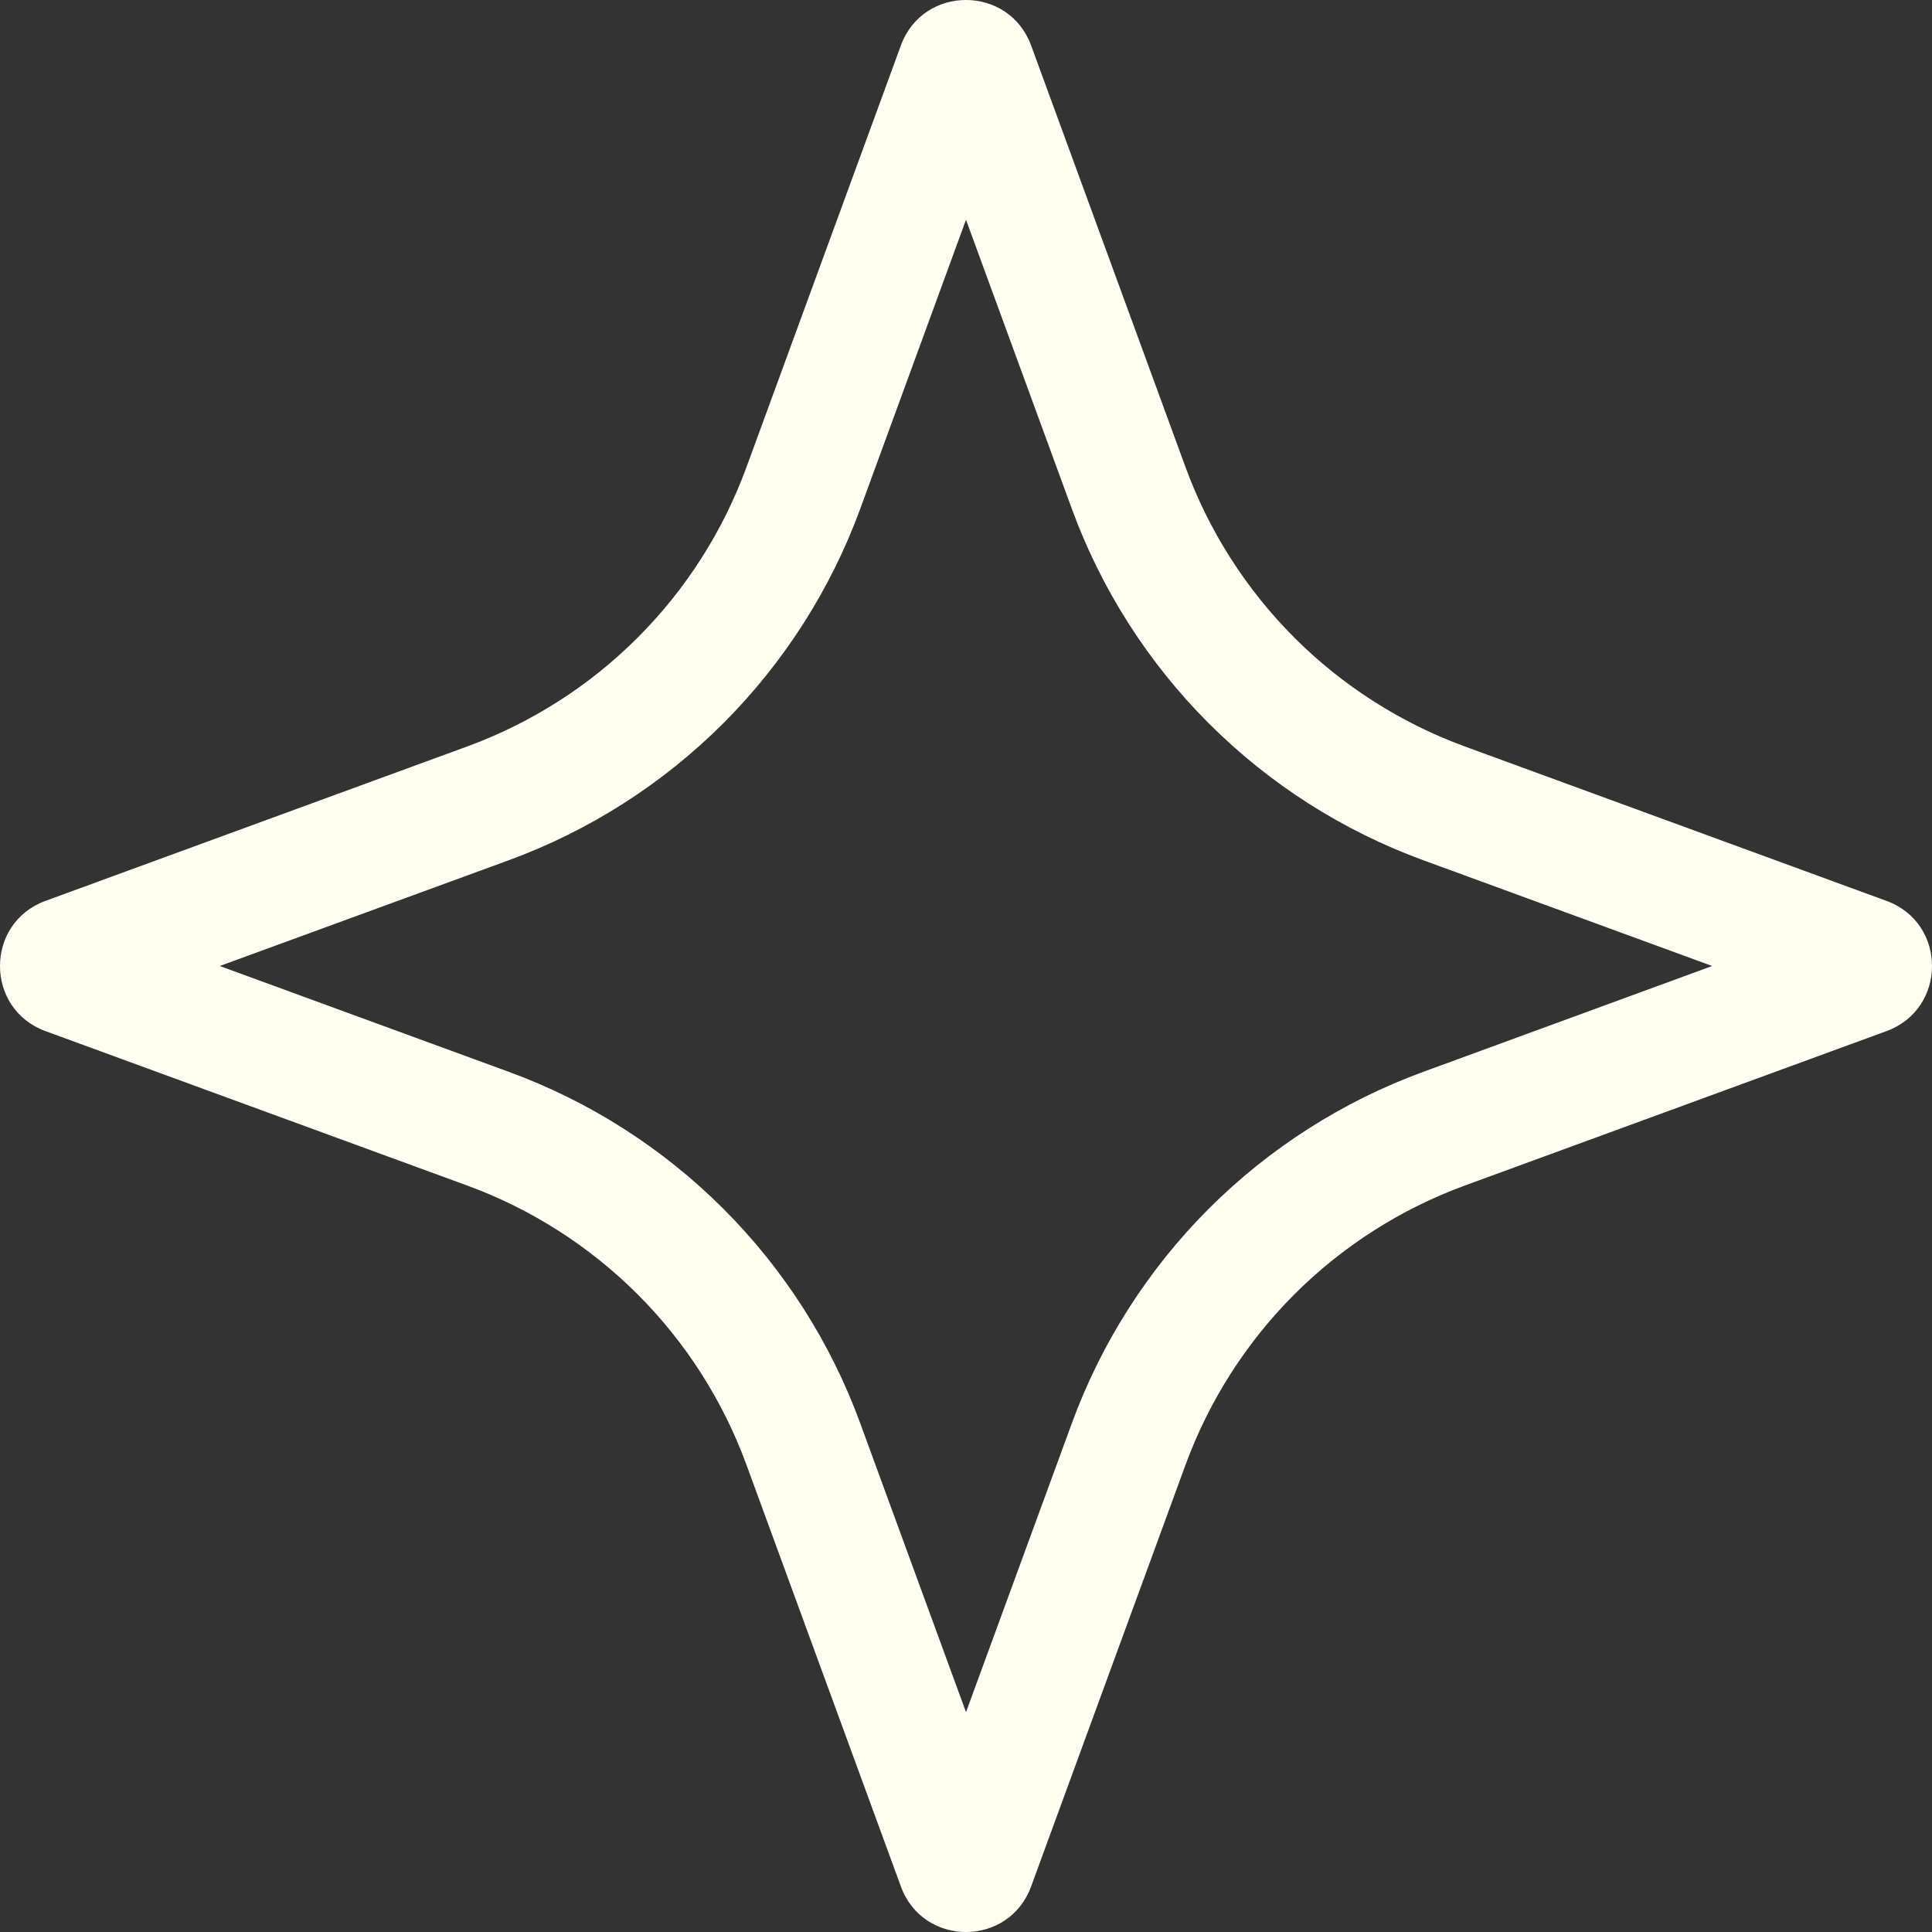 <svg width="48" height="48" viewBox="0 0 48 48" fill="none" xmlns="http://www.w3.org/2000/svg">
<rect x="0" y="0" width="48" height="48" fill="#333333" stroke="none"/>
<g clip-path="url(#clip0_64_164)">
<path d="M22.382 1.13C22.932 -0.378 25.066 -0.376 25.618 1.13L29.454 11.606C30.037 13.198 30.96 14.643 32.158 15.842C33.357 17.041 34.803 17.963 36.394 18.546L46.868 22.382C48.378 22.932 48.378 25.066 46.868 25.618L36.394 29.454C34.803 30.037 33.357 30.96 32.158 32.158C30.96 33.357 30.037 34.803 29.454 36.394L25.618 46.868C25.066 48.378 22.932 48.378 22.382 46.868L18.546 36.394C17.963 34.803 17.041 33.357 15.842 32.158C14.643 30.96 13.198 30.037 11.606 29.454L1.13 25.618C-0.376 25.066 -0.378 22.934 1.13 22.382L11.606 18.546C13.198 17.963 14.643 17.041 15.842 15.842C17.041 14.643 17.963 13.198 18.546 11.606L22.382 1.13ZM21.372 12.642C20.638 14.644 19.477 16.462 17.97 17.97C16.462 19.477 14.644 20.638 12.642 21.372L5.46 24L12.642 26.63C14.645 27.363 16.463 28.524 17.971 30.031C19.479 31.539 20.64 33.358 21.372 35.36L24 42.538L26.63 35.36C27.363 33.358 28.524 31.539 30.031 30.031C31.539 28.524 33.358 27.363 35.36 26.63L42.538 24L35.36 21.372C33.358 20.64 31.539 19.479 30.031 17.971C28.524 16.463 27.363 14.645 26.63 12.642L24 5.46L21.372 12.642Z" fill="#FFFEF1"/>
</g>
<defs>
<clipPath id="clip0_64_164">
<rect width="48" height="48" fill="white"/>
</clipPath>
</defs>
</svg>
